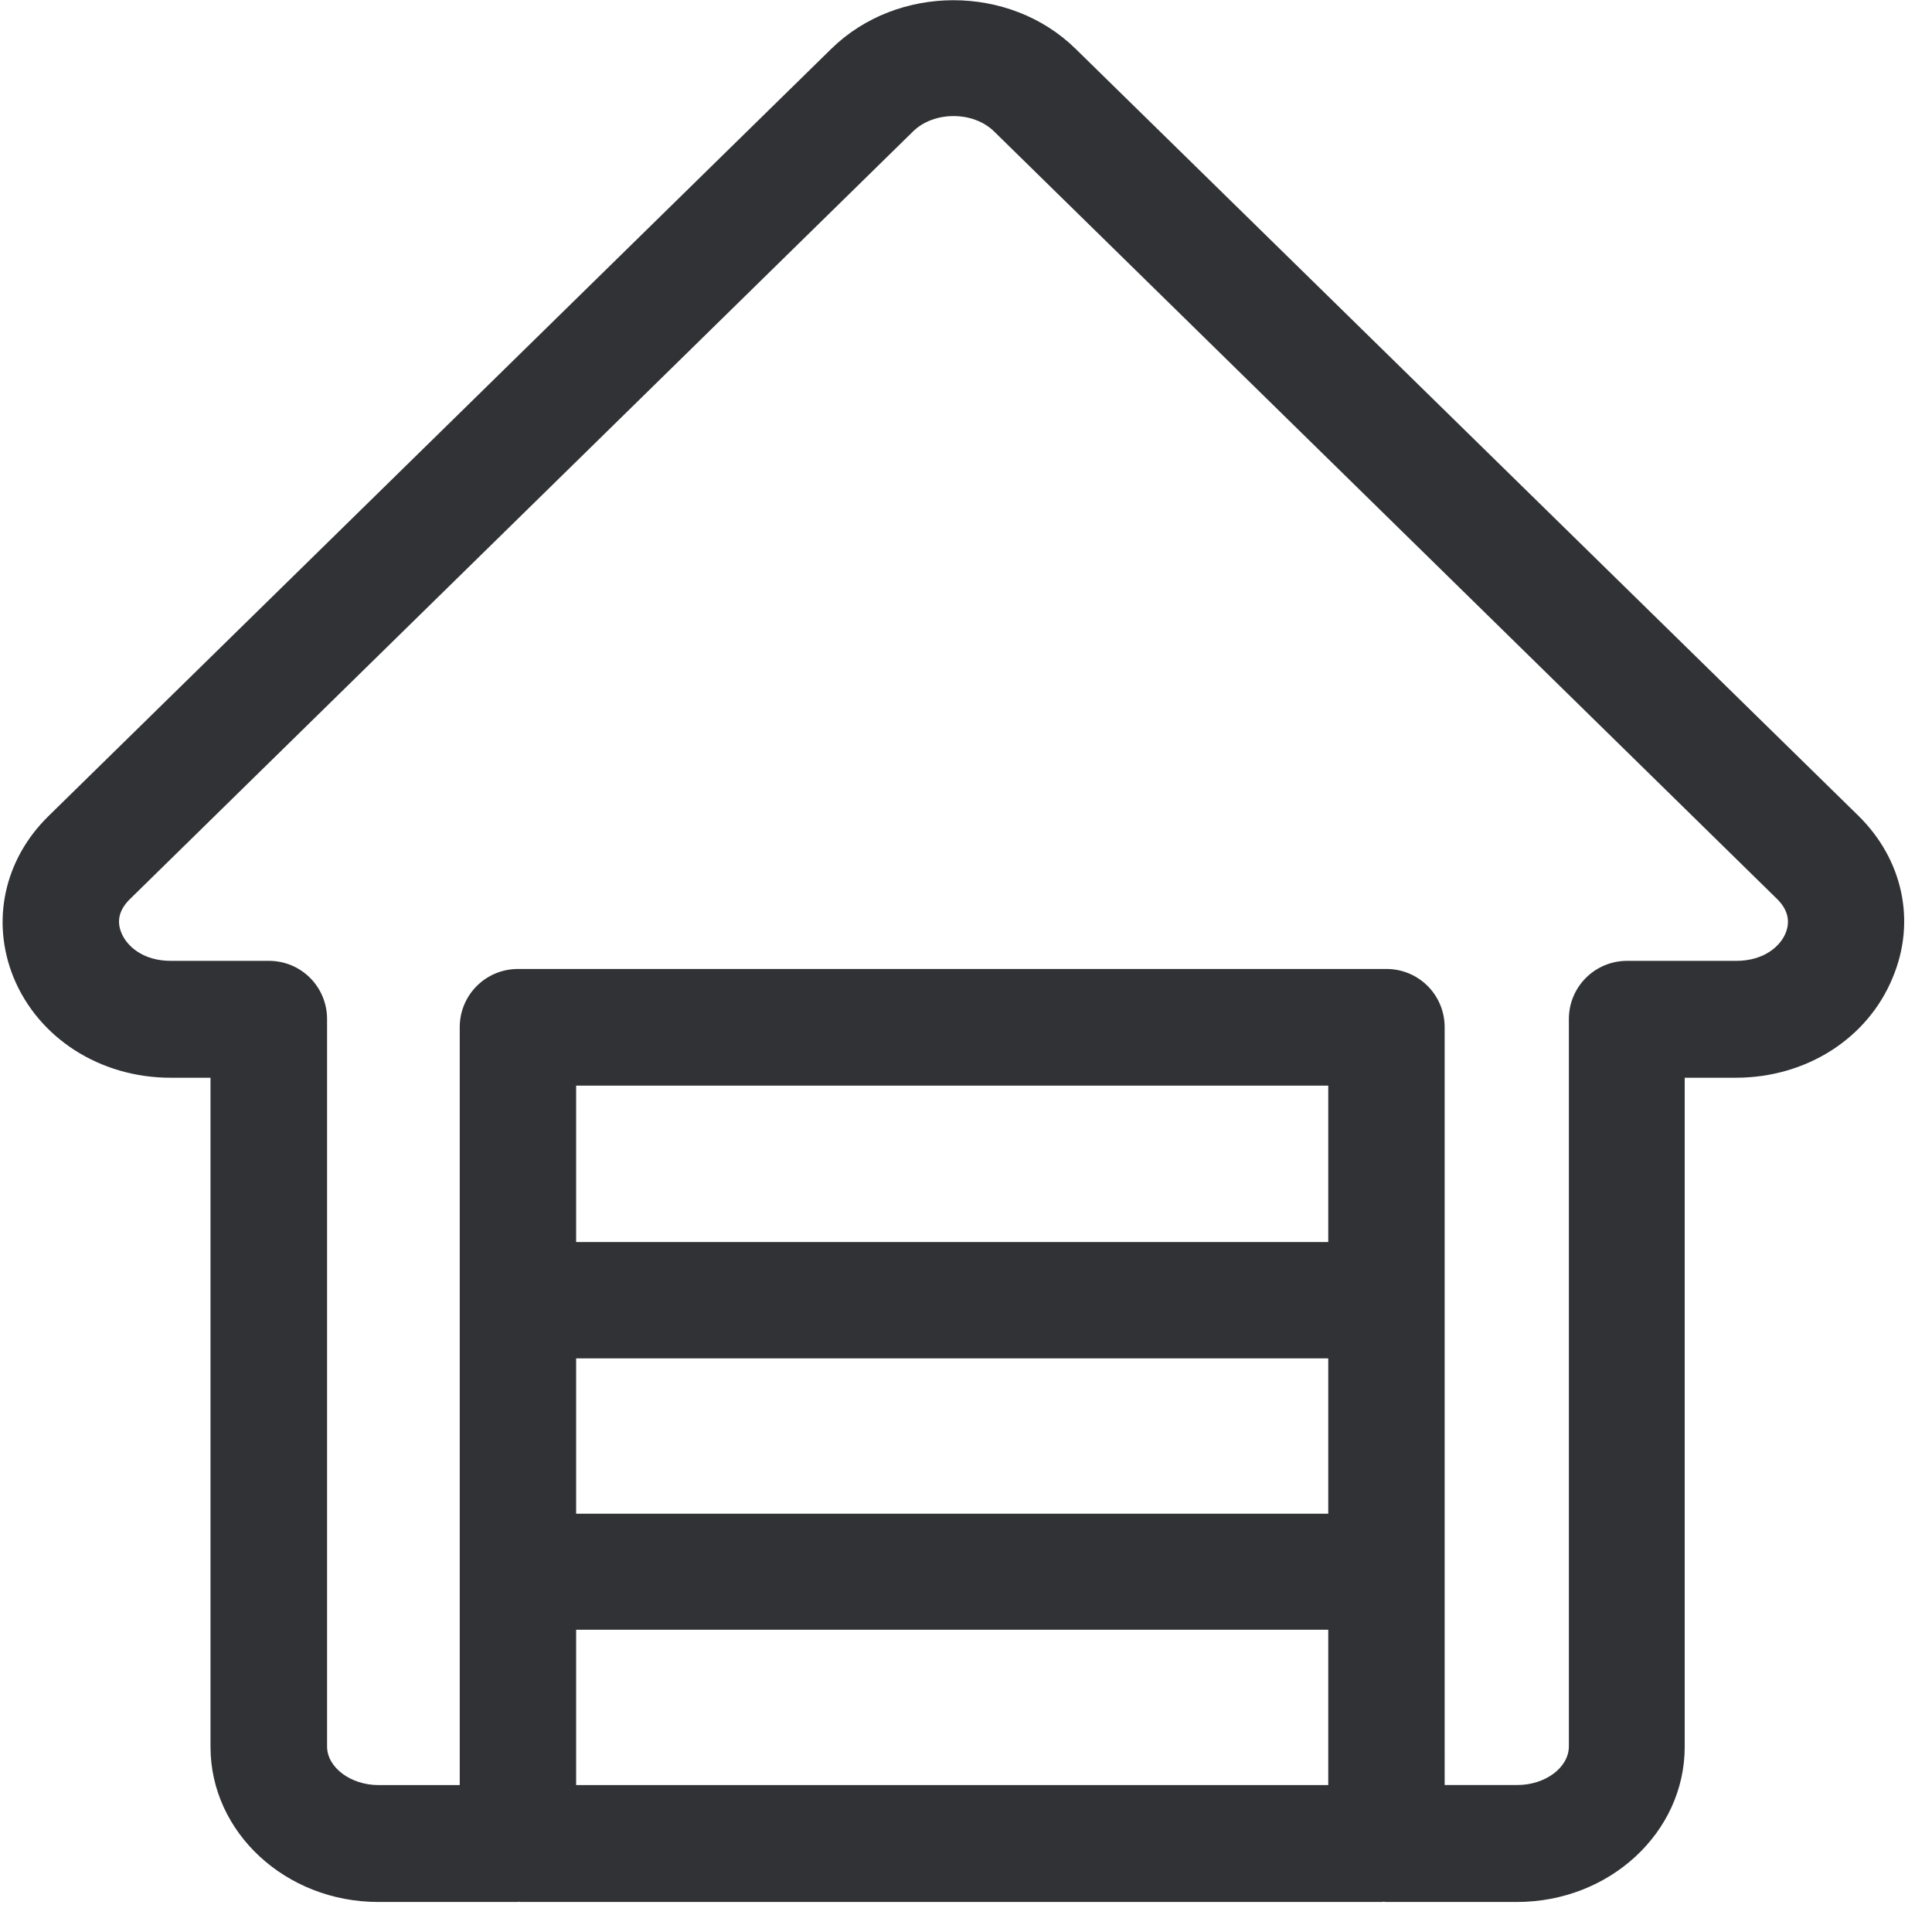 <svg width="24" height="24" viewBox="0 0 24 24" xmlns="http://www.w3.org/2000/svg"><path d="M23.086 10.134L13.36.605c-.82-.803-2.211-.803-3.032 0L.602 10.138c-.552.541-.716 1.307-.434 2.003.31.756 1.076 1.247 1.95 1.247h.497v8.313c0 1.062.935 1.926 2.084 1.926H6.43c.007 0 .01-.003.017-.003l.01.003h10.706c.01 0 .017-.003.024-.003l.03.003h1.627c1.15 0 2.084-.864 2.084-1.926v-8.313h.635c.874 0 1.64-.487 1.95-1.247.292-.699.124-1.465-.427-2.007zm-10.736-8.5l9.724 9.532c.134.131.168.276.108.424-.064.161-.266.346-.612.346h-1.358c-.4 0-.723.323-.723.723v9.035c0 .262-.292.48-.639.48h-.904V12.76c0-.4-.322-.723-.722-.723H6.434c-.4 0-.723.323-.723.723v9.415H4.703c-.347 0-.64-.219-.64-.48v-9.036c0-.4-.322-.723-.722-.723h-1.22c-.35 0-.548-.188-.612-.346-.064-.151-.027-.293.108-.424l9.724-9.532c.259-.256.75-.256 1.009 0zm4.15 18.611v1.93H7.157v-1.93h9.345zm0-3.371v1.93H7.157v-1.93h9.345zm0-3.388v1.943H7.157v-1.943h9.345z" fill="#313235" fill-rule="nonzero"/></svg>